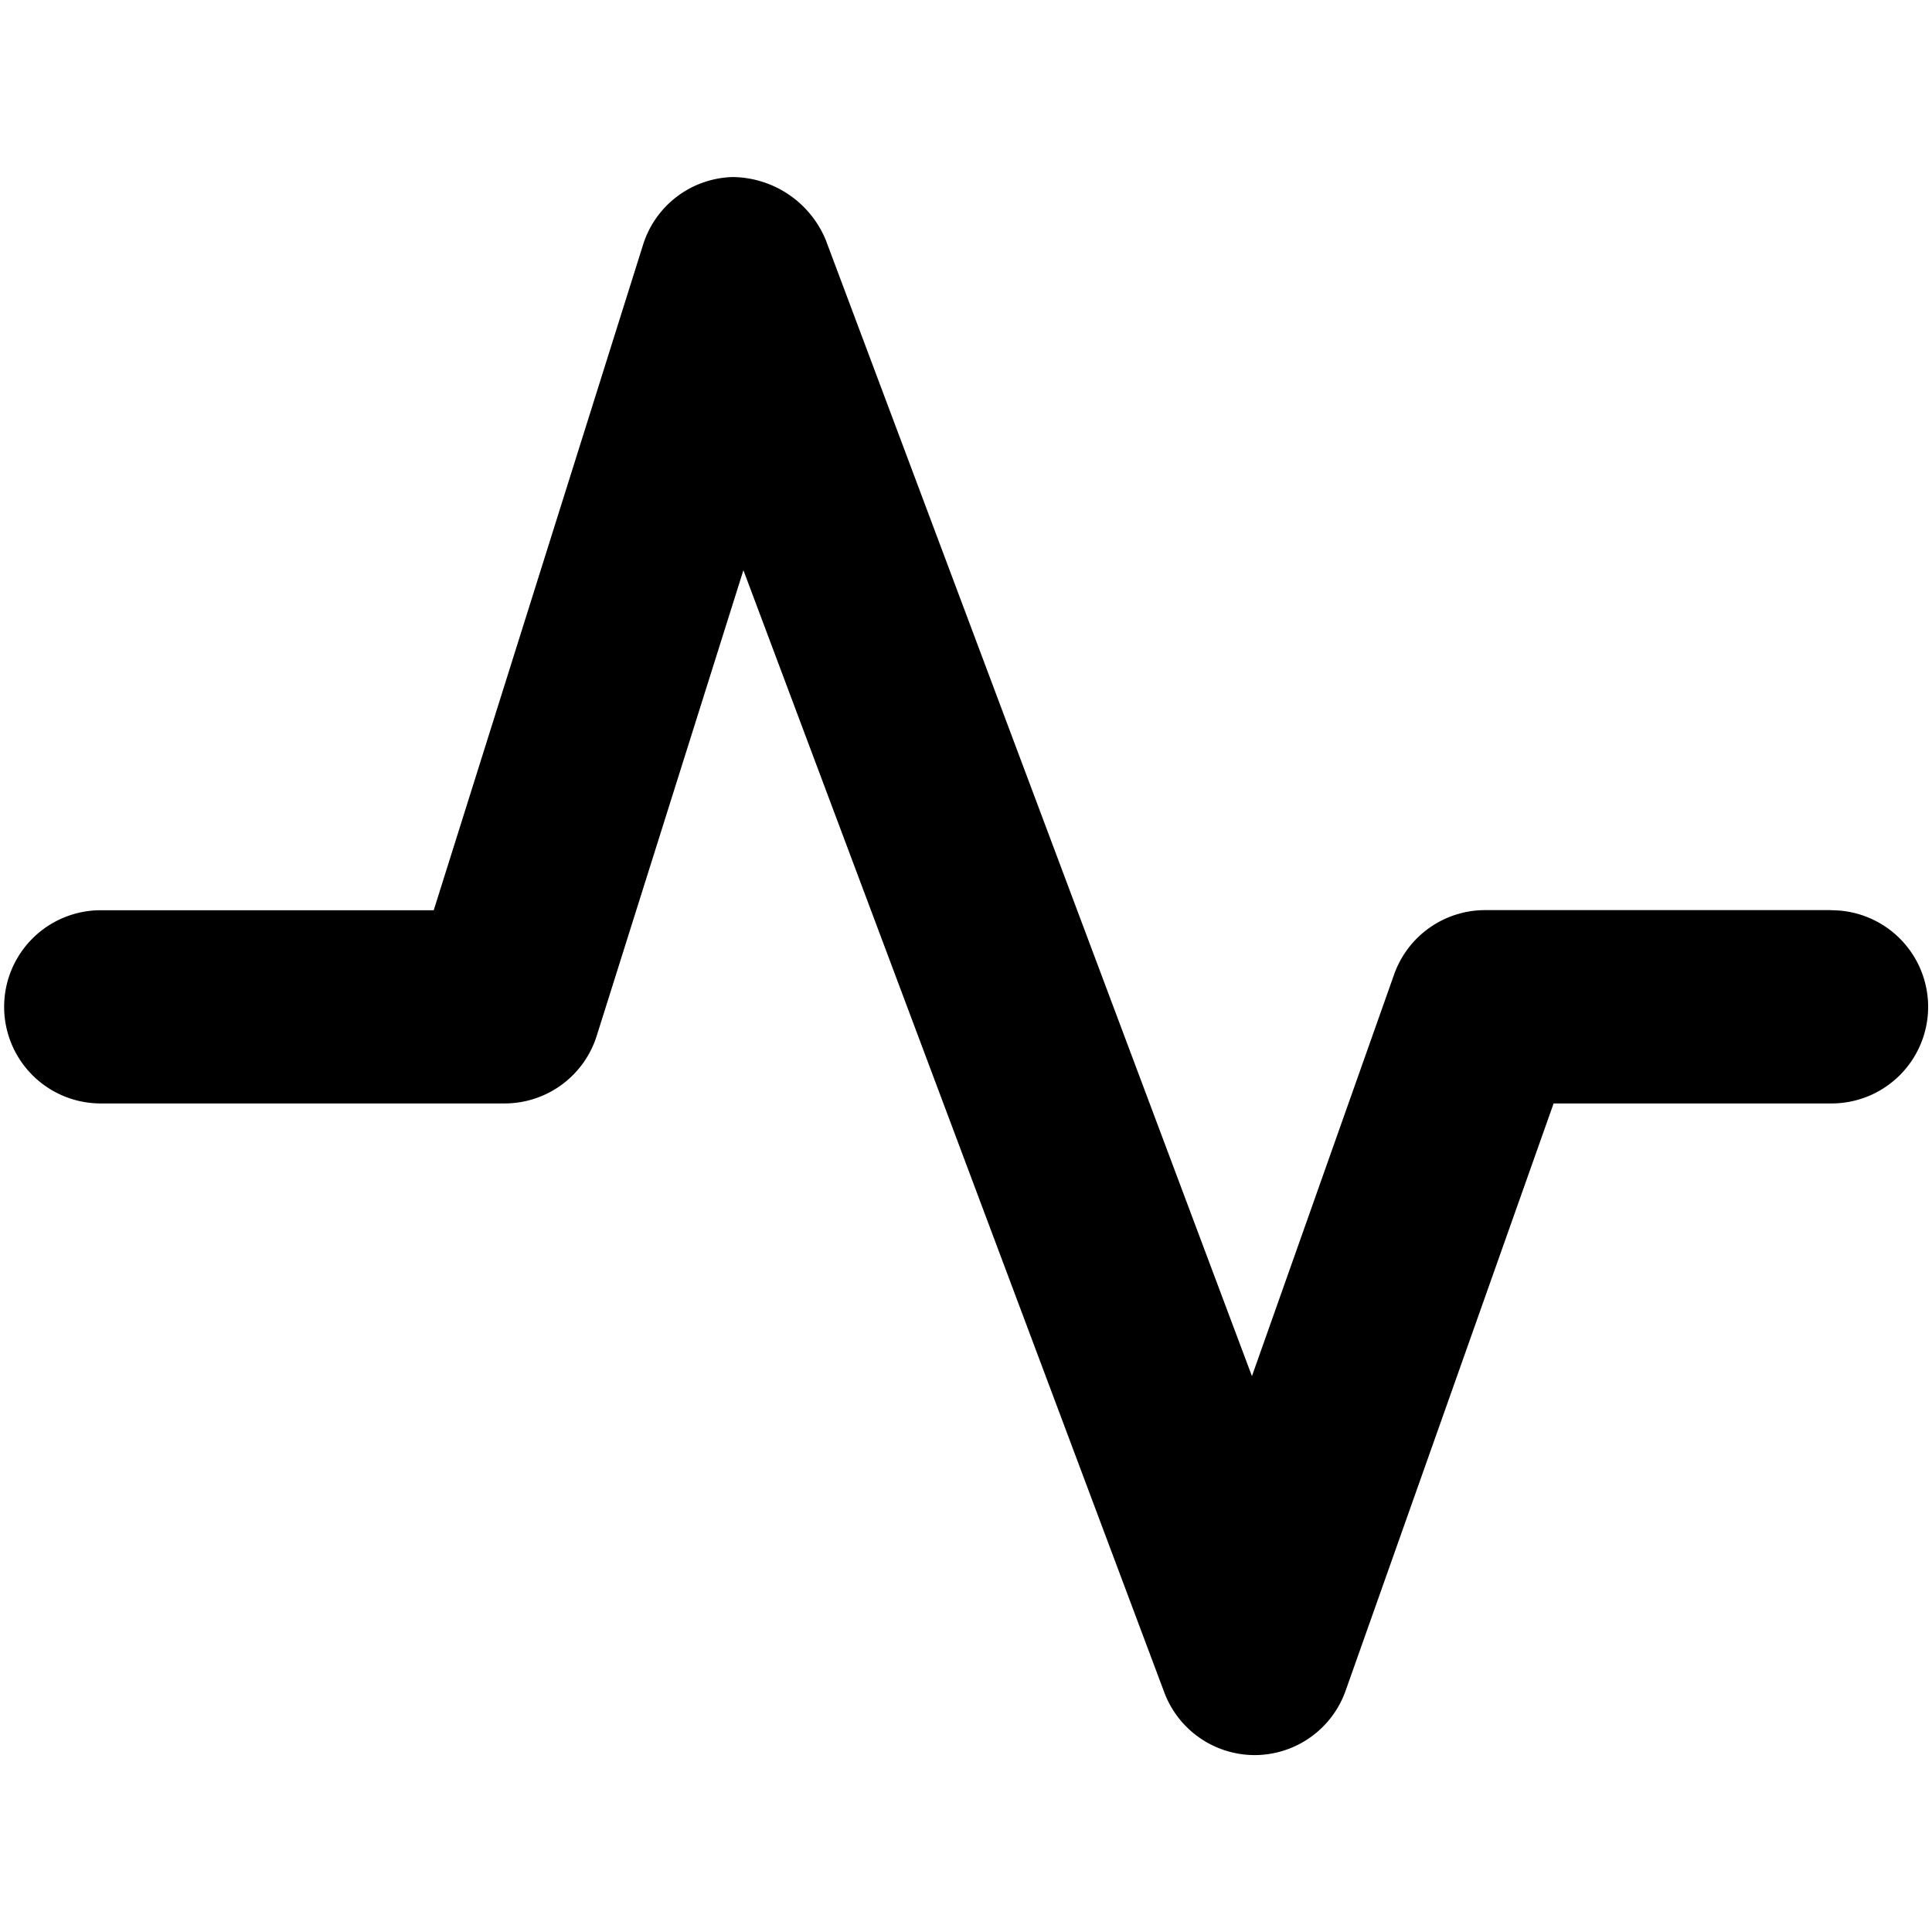 <svg data-tags="ekg,line,smart alerts,alert" xmlns="http://www.w3.org/2000/svg" viewBox="0 0 14 14"><path d="M13.27 6.595h-2.508a.7.7 0 00-.66.467l-1.03 2.91-3.089-8.235a.738.738 0 00-.673-.454.7.7 0 00-.65.49L3.143 6.596H.73a.7.7 0 000 1.4h2.927a.7.7 0 00.667-.49l1.063-3.374 3.05 8.132a.7.7 0 00.654.454h.007a.7.7 0 00.653-.467l1.507-4.255h2.014a.7.7 0 000-1.4z"/></svg>